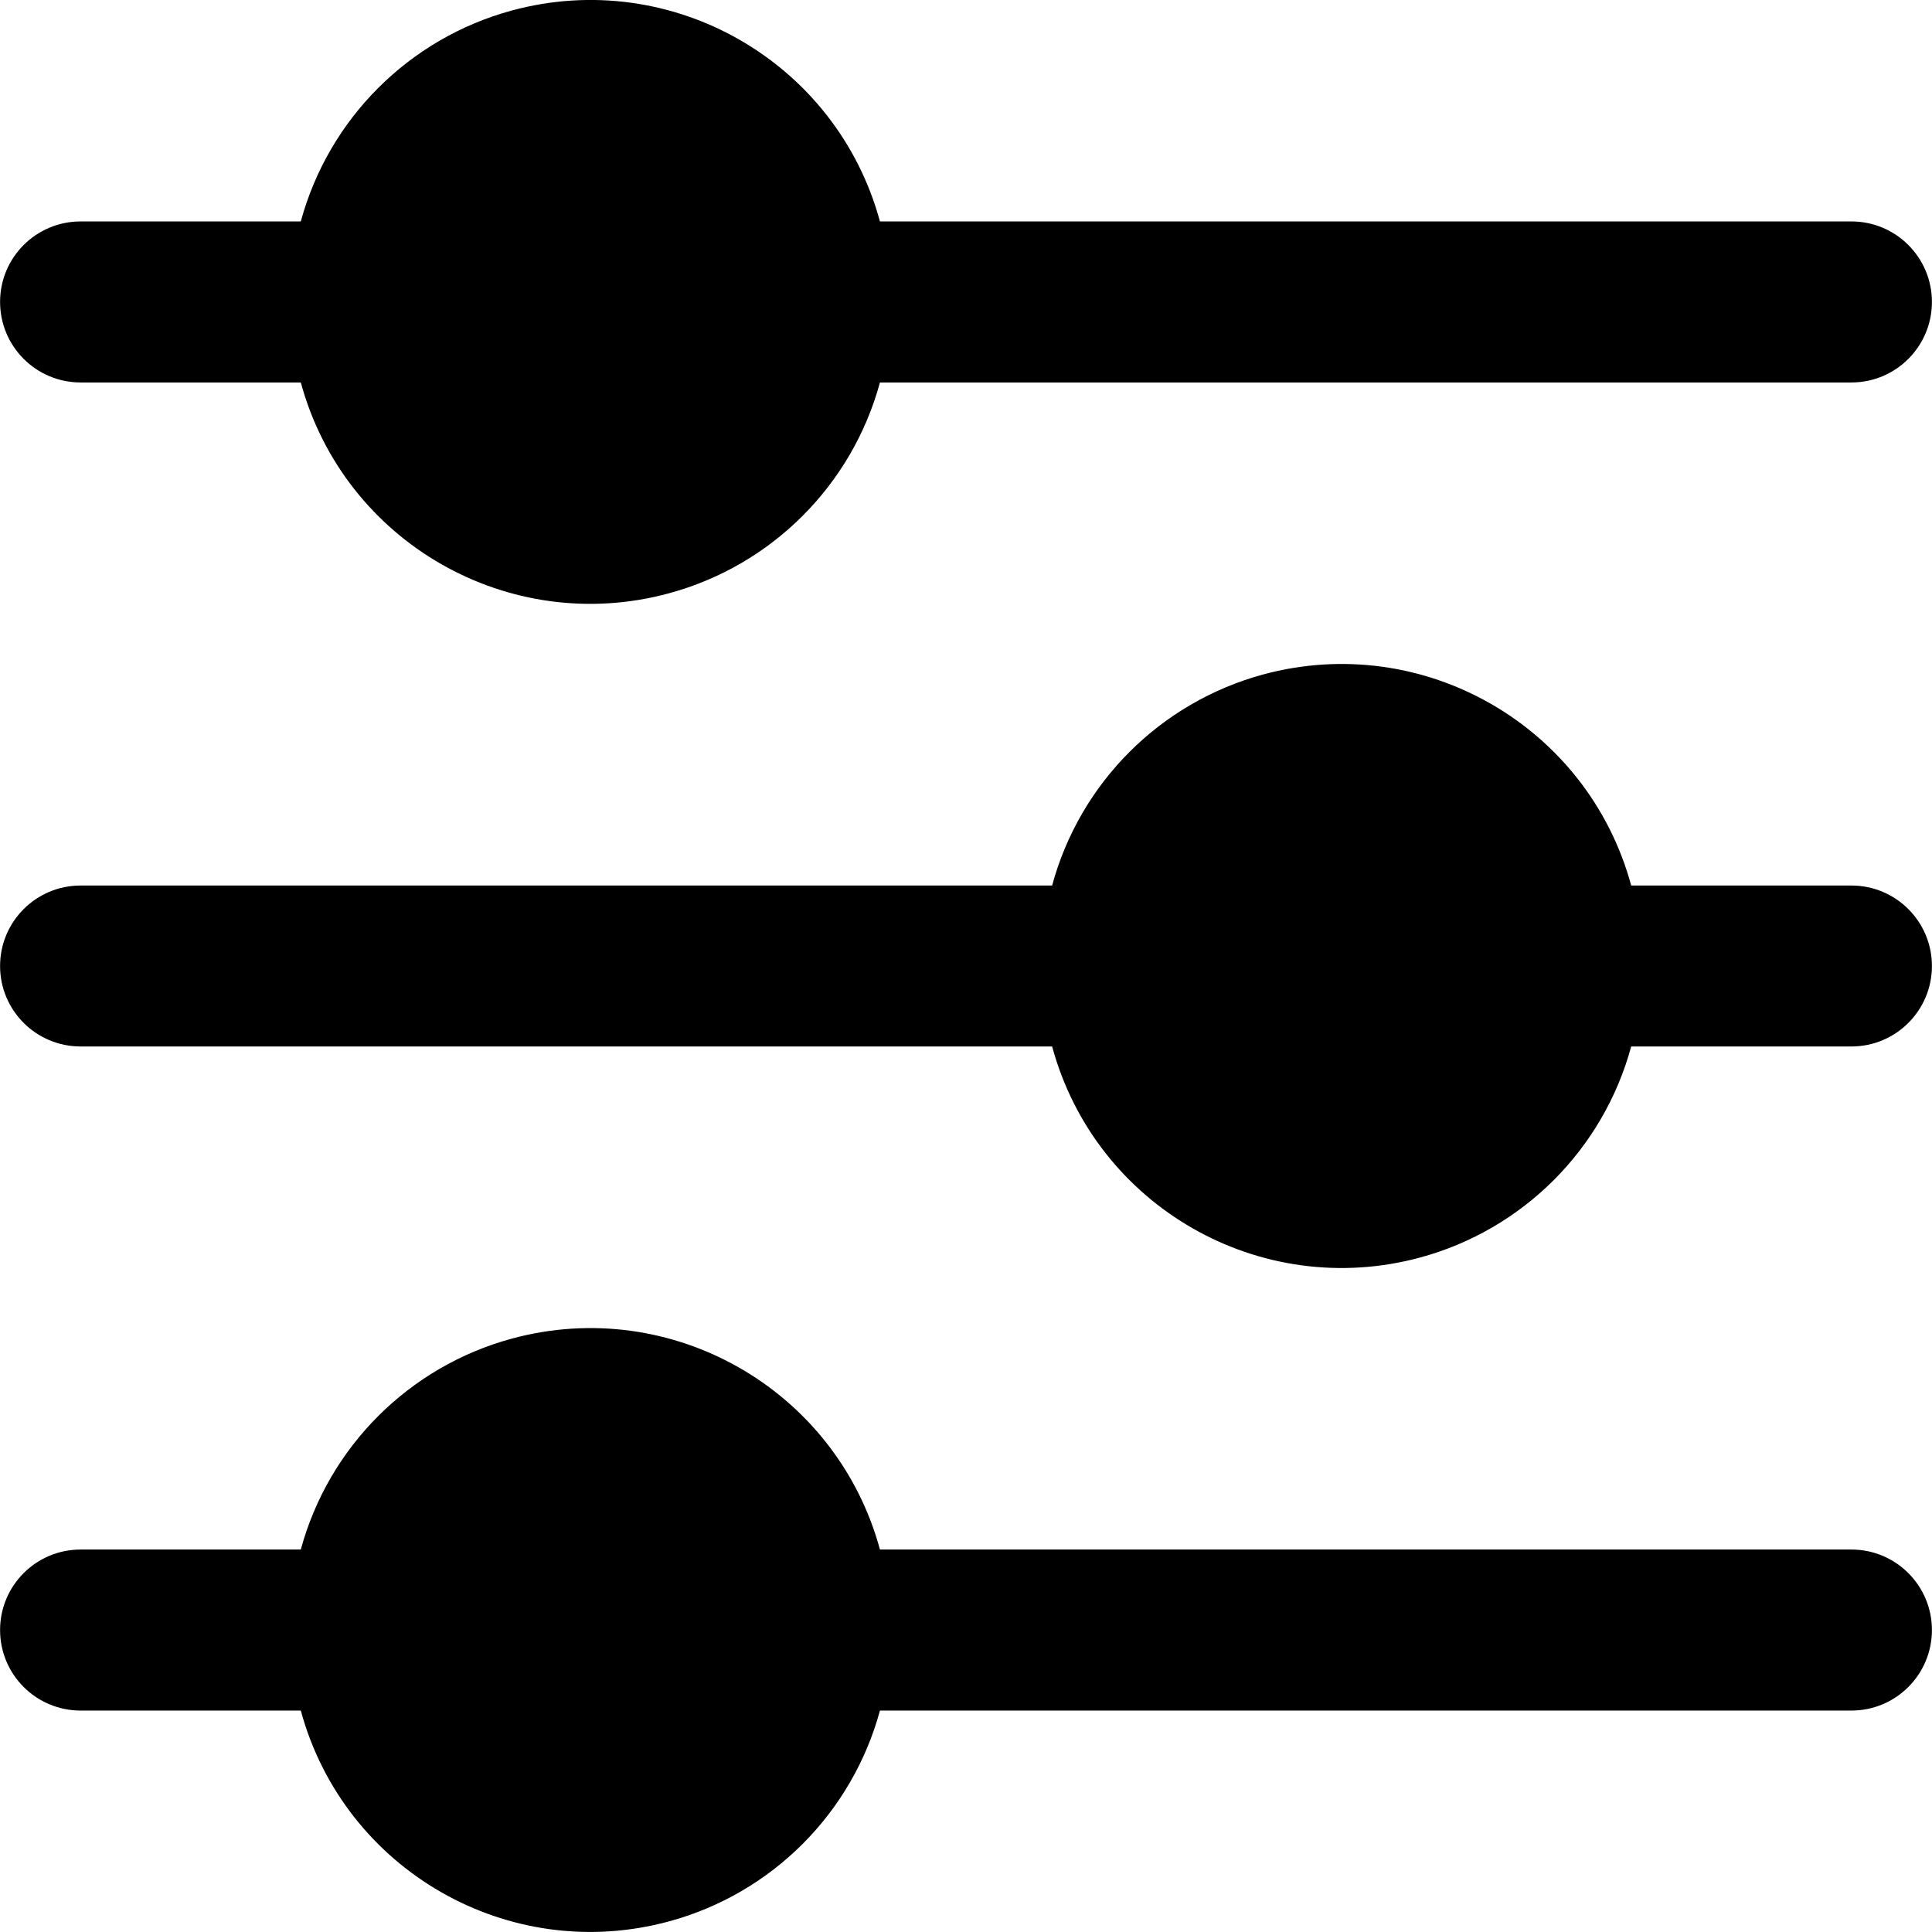 <svg width="26" height="26" viewBox="0 0 26 26" fill="none" xmlns="http://www.w3.org/2000/svg">
<path d="M1.085 5.147H4.048C4.633 7.299 6.852 8.569 9.004 7.984C10.386 7.609 11.466 6.529 11.842 5.147H24.916C25.514 5.147 25.999 4.662 25.999 4.063C25.999 3.465 25.514 2.98 24.916 2.98H11.842C11.257 0.828 9.038 -0.443 6.886 0.142C5.504 0.518 4.424 1.598 4.048 2.98H1.085C0.486 2.98 0.001 3.465 0.001 4.063C0.001 4.662 0.486 5.147 1.085 5.147Z" fill="black"/>
<path d="M24.916 11.917H21.952C21.368 9.765 19.15 8.494 16.998 9.077C15.615 9.453 14.534 10.533 14.159 11.917H1.085C0.486 11.917 0.001 12.402 0.001 13C0.001 13.598 0.486 14.083 1.085 14.083H14.159C14.743 16.235 16.96 17.506 19.112 16.923C20.496 16.547 21.576 15.467 21.952 14.083H24.916C25.514 14.083 25.999 13.598 25.999 13C25.999 12.402 25.514 11.917 24.916 11.917Z" fill="black"/>
<path d="M24.916 20.853H11.842C11.257 18.701 9.038 17.43 6.886 18.015C5.504 18.391 4.424 19.471 4.048 20.853H1.085C0.486 20.853 0.001 21.338 0.001 21.936C0.001 22.535 0.486 23.02 1.085 23.02H4.048C4.633 25.172 6.852 26.442 9.004 25.857C10.386 25.482 11.466 24.402 11.842 23.02H24.916C25.514 23.02 25.999 22.535 25.999 21.936C25.999 21.338 25.514 20.853 24.916 20.853Z" fill="black"/>
</svg>

